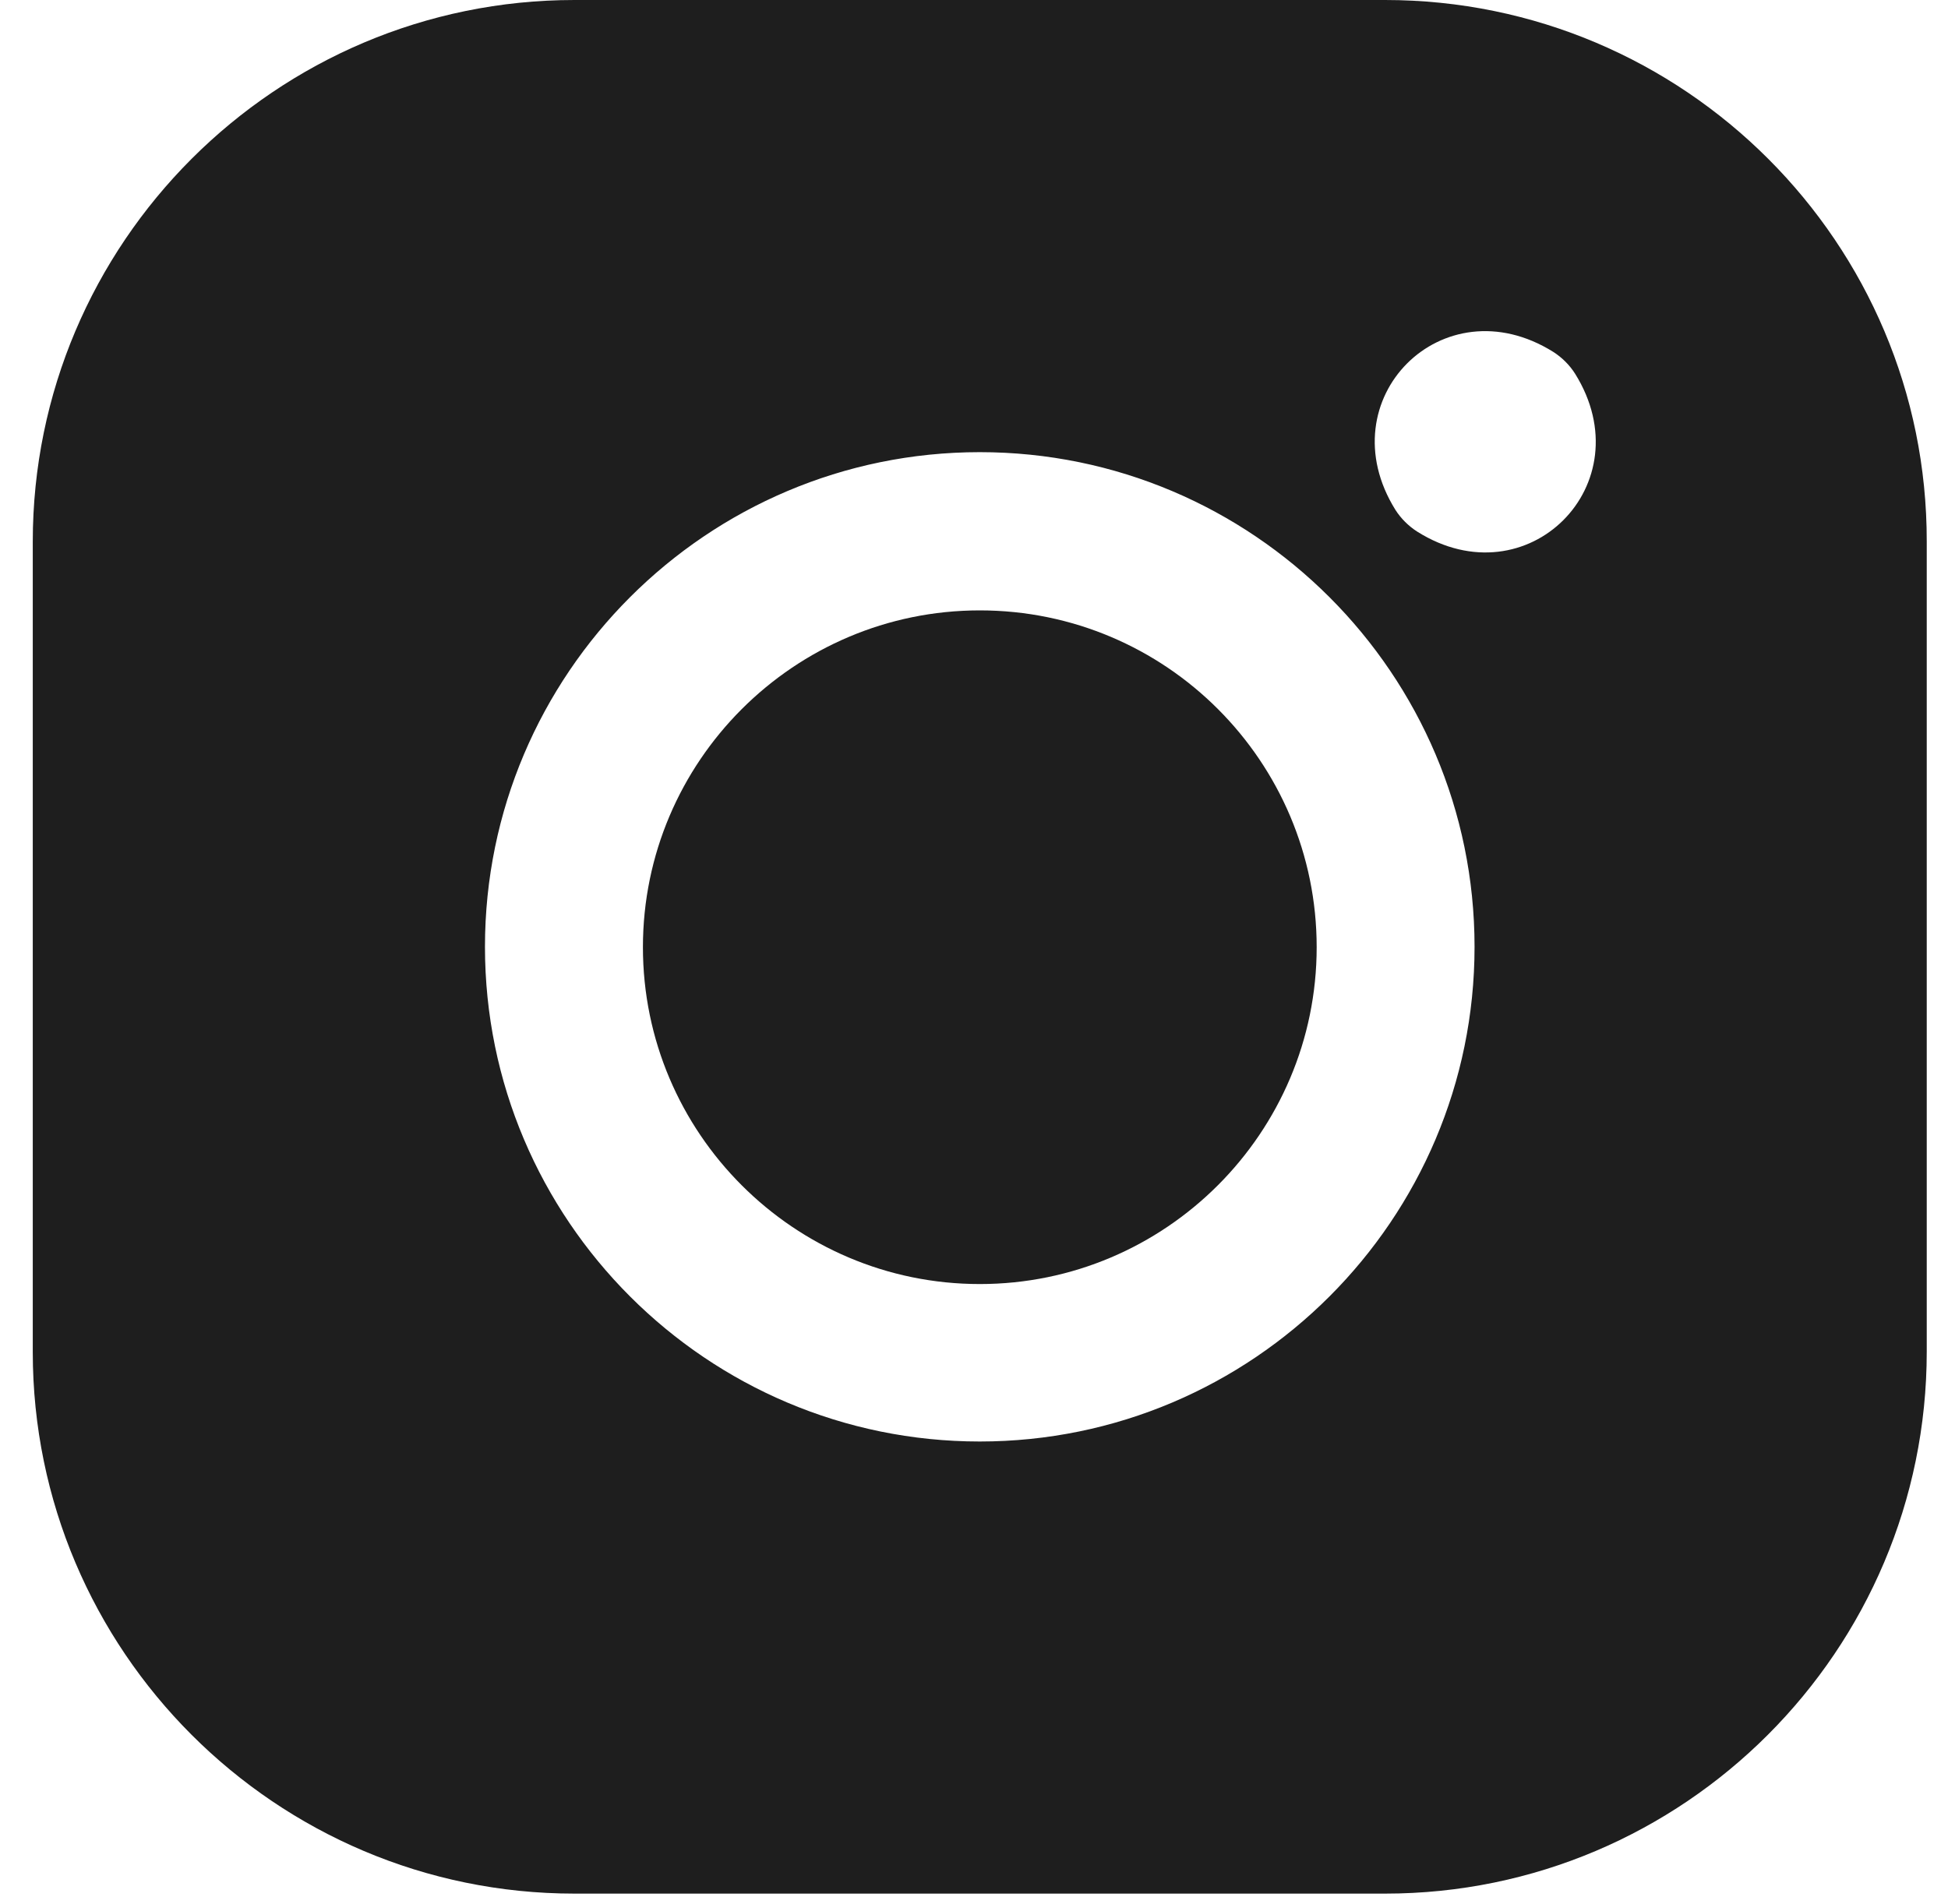 <svg width="45" height="44" viewBox="0 0 45 44" fill="none"
  xmlns="http://www.w3.org/2000/svg">
  <path d="M31.995 0H13.271C6.371 0 0.757 5.614 0.757 12.514V31.239C0.757 38.139 6.371 43.752 13.271 43.752H31.995C38.895 43.752 44.509 38.139 44.509 31.229V12.514C44.519 5.614 38.905 0 31.995 0ZM22.633 33.306C16.33 33.306 11.203 28.179 11.203 21.876C11.203 15.573 16.33 10.447 22.633 10.447C28.936 10.447 34.063 15.573 34.063 21.876C34.063 28.179 28.936 33.306 22.633 33.306ZM32.74 12.284C32.538 12.155 32.363 11.981 32.234 11.779C30.645 9.225 33.328 6.533 35.882 8.131C36.084 8.26 36.259 8.434 36.387 8.637C37.977 11.191 35.285 13.883 32.74 12.284Z" fill="#1E1E1E"/>
  <path d="M22.634 14.103C18.343 14.103 14.852 17.595 14.852 21.885C14.852 26.176 18.343 29.668 22.634 29.668C26.924 29.668 30.416 26.176 30.416 21.885C30.416 17.595 26.934 14.103 22.634 14.103Z" fill="#1E1E1E"/>
</svg>